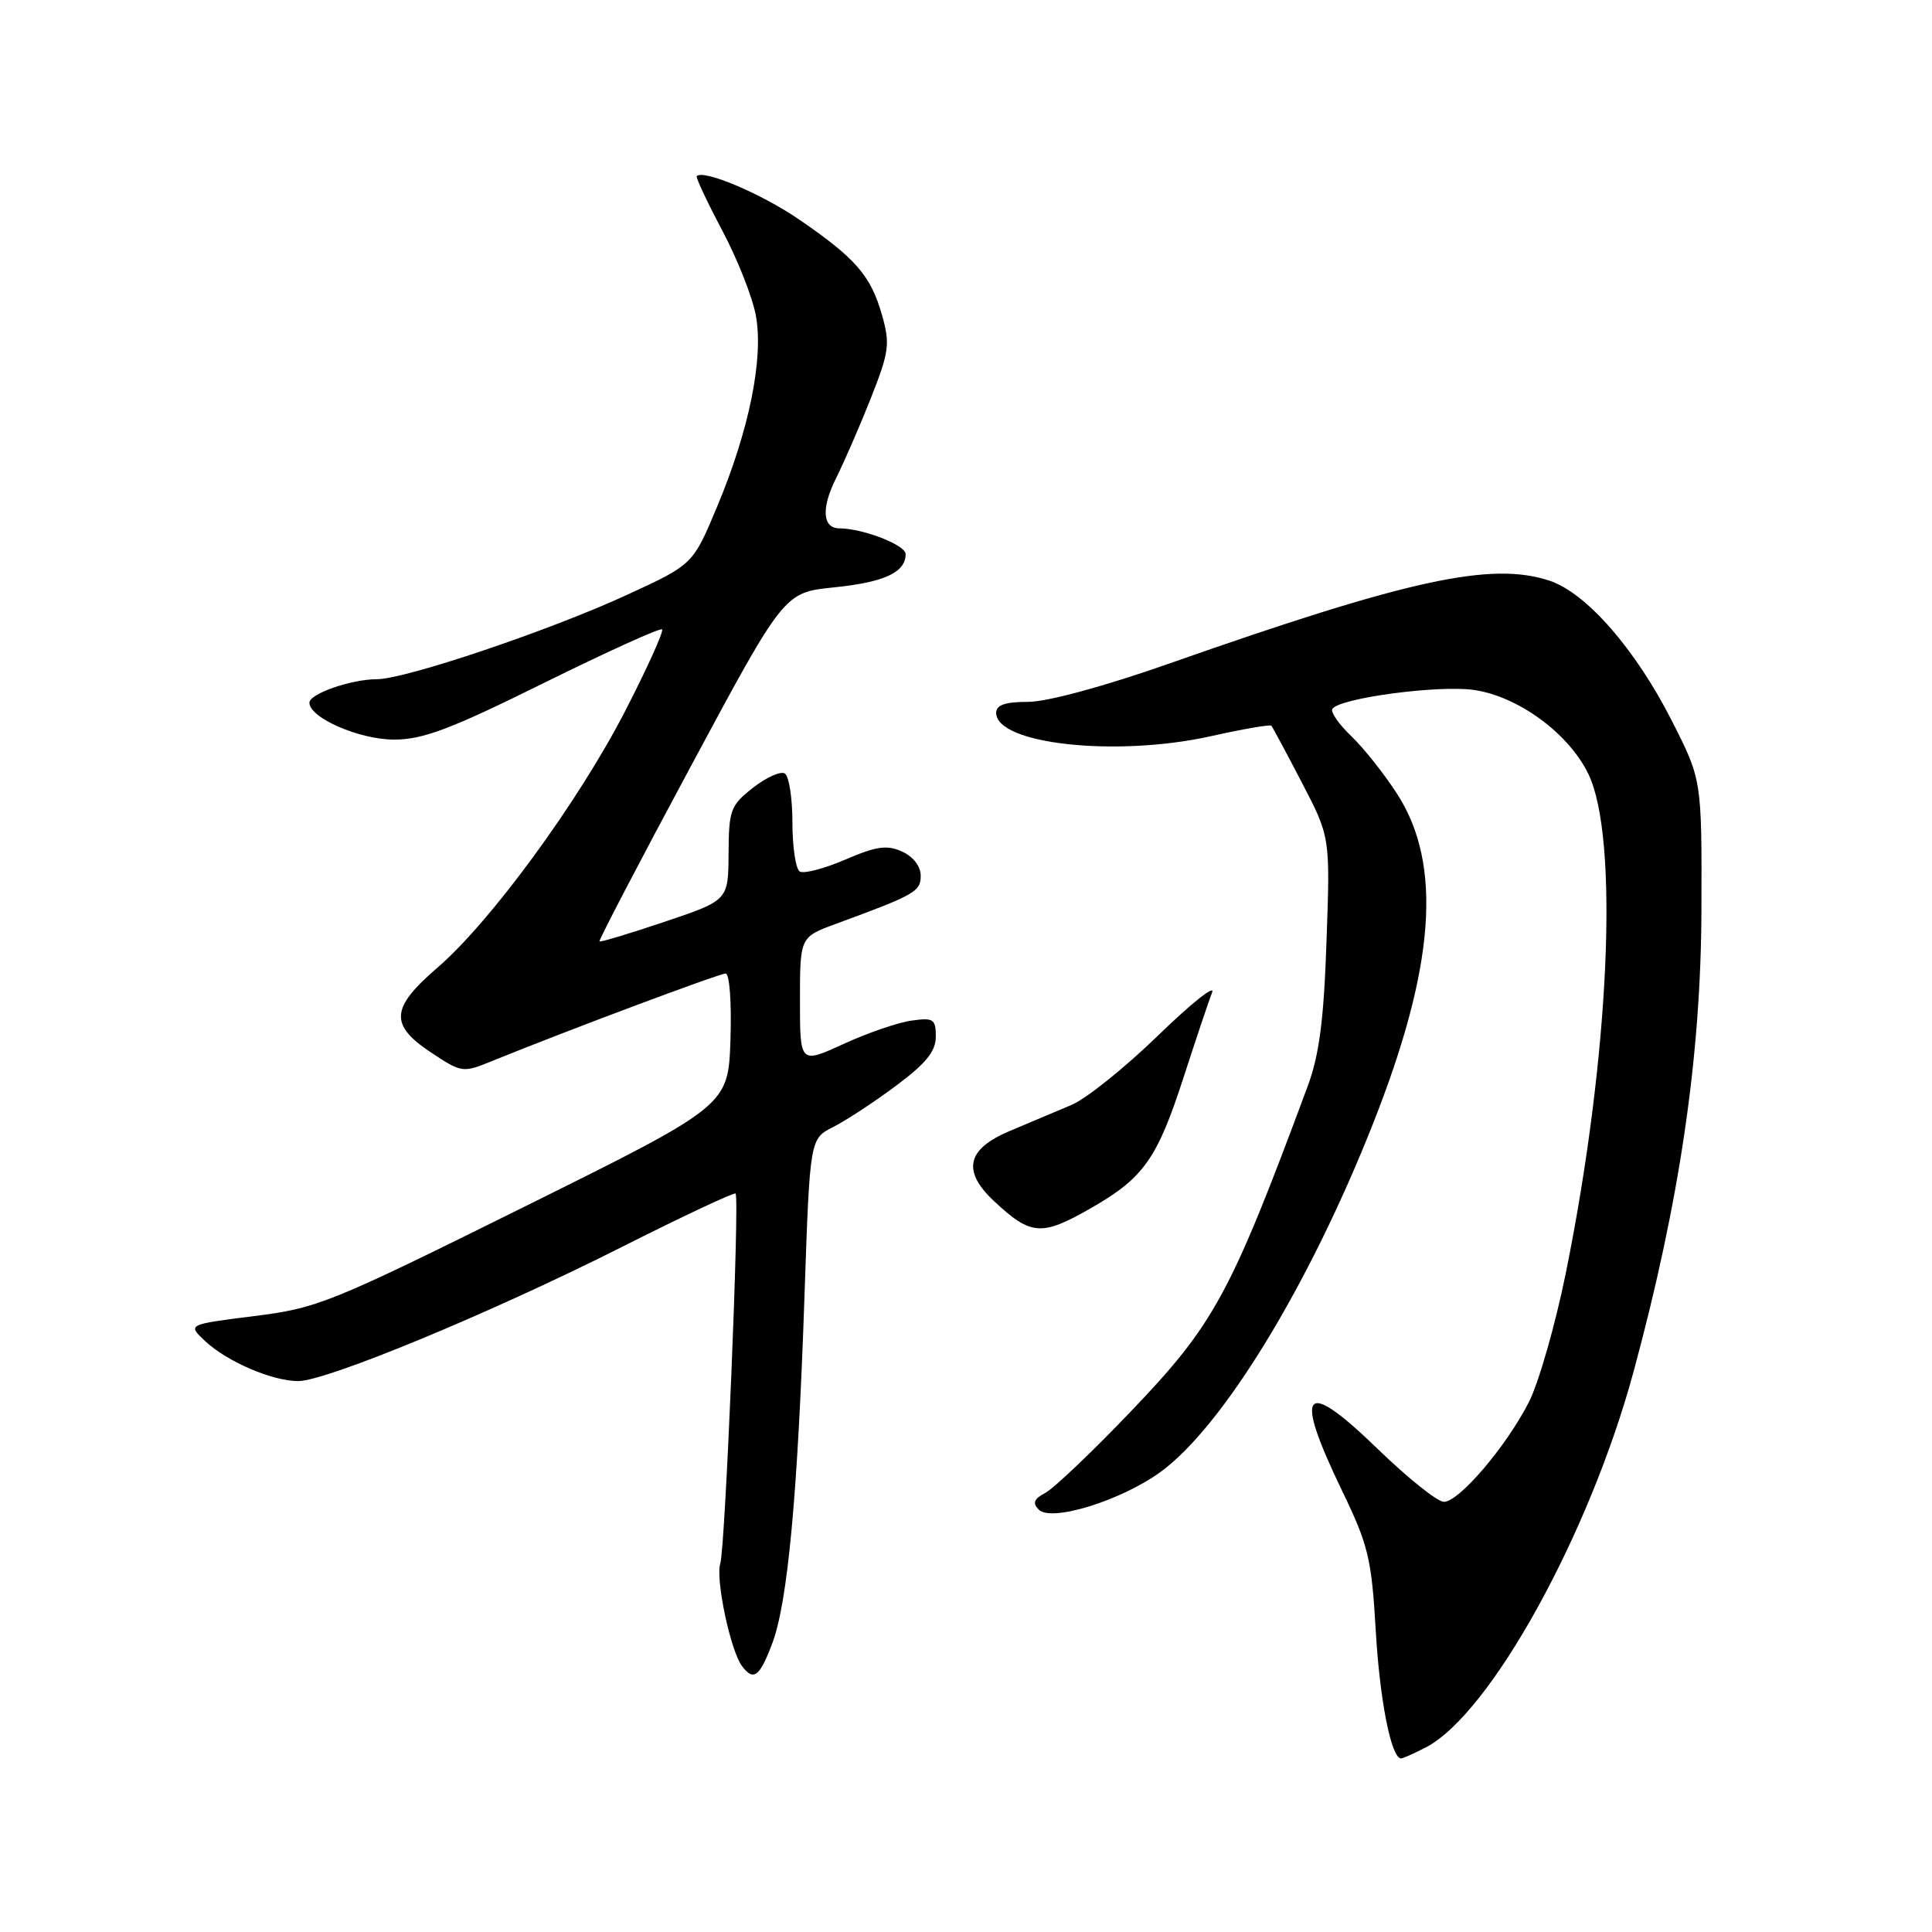 <?xml version="1.0" encoding="UTF-8" standalone="no"?>
<!DOCTYPE svg PUBLIC "-//W3C//DTD SVG 1.1//EN" "http://www.w3.org/Graphics/SVG/1.1/DTD/svg11.dtd" >
<svg xmlns="http://www.w3.org/2000/svg" xmlns:xlink="http://www.w3.org/1999/xlink" version="1.1" viewBox="0 0 256 256">
 <g >
 <path fill="currentColor"
d=" M 188.94 231.53 C 197.45 227.13 210.61 203.33 216.46 181.74 C 222.58 159.14 225.40 139.92 225.45 120.42 C 225.50 103.34 225.50 103.34 221.56 95.57 C 216.73 86.04 210.20 78.55 205.30 76.94 C 197.59 74.39 186.66 76.77 155.00 87.90 C 146.35 90.94 138.79 92.99 136.25 93.00 C 133.19 93.00 132.00 93.41 132.00 94.46 C 132.00 98.61 147.90 100.34 160.44 97.55 C 164.69 96.60 168.30 95.98 168.46 96.16 C 168.62 96.35 170.45 99.74 172.51 103.71 C 176.26 110.91 176.26 110.91 175.77 124.71 C 175.41 135.23 174.81 139.80 173.25 144.00 C 162.99 171.64 160.89 175.49 149.73 187.14 C 144.66 192.44 139.60 197.25 138.50 197.82 C 136.99 198.62 136.78 199.16 137.65 200.04 C 139.30 201.70 148.52 198.85 153.75 195.06 C 162.00 189.09 173.43 170.38 181.90 148.97 C 190.15 128.14 191.16 114.60 185.16 105.25 C 183.47 102.61 180.73 99.16 179.08 97.57 C 177.42 95.99 176.28 94.35 176.54 93.94 C 177.43 92.50 190.69 90.73 195.36 91.43 C 201.20 92.30 207.83 97.17 210.44 102.50 C 214.59 110.96 213.29 139.98 207.48 168.68 C 206.09 175.54 203.88 183.25 202.57 185.82 C 199.56 191.70 193.33 199.00 191.32 199.00 C 190.47 199.00 186.54 195.85 182.56 192.00 C 172.71 182.44 171.33 184.07 177.84 197.55 C 181.31 204.73 181.74 206.52 182.29 216.00 C 182.82 225.30 184.35 233.00 185.65 233.00 C 185.90 233.00 187.38 232.34 188.94 231.53 Z  M 102.33 217.75 C 104.38 212.34 105.71 197.99 106.60 171.70 C 107.31 150.89 107.31 150.89 110.41 149.33 C 112.11 148.47 115.86 146.01 118.75 143.85 C 122.71 140.90 124.00 139.30 124.00 137.36 C 124.00 135.02 123.69 134.82 120.75 135.24 C 118.96 135.49 114.91 136.89 111.75 138.34 C 106.00 140.97 106.00 140.97 106.00 132.57 C 106.00 124.17 106.00 124.17 110.75 122.42 C 121.26 118.56 122.00 118.14 122.00 116.03 C 122.00 114.80 121.00 113.50 119.54 112.84 C 117.54 111.93 116.14 112.12 112.01 113.90 C 109.22 115.10 106.50 115.81 105.97 115.48 C 105.44 115.15 105.00 112.24 105.00 109.00 C 105.00 105.76 104.55 102.84 103.99 102.49 C 103.44 102.15 101.54 103.00 99.78 104.38 C 96.80 106.71 96.57 107.31 96.54 113.09 C 96.50 119.30 96.50 119.30 88.07 122.14 C 83.44 123.70 79.55 124.87 79.43 124.74 C 79.31 124.61 84.76 114.15 91.56 101.50 C 103.91 78.50 103.91 78.50 110.51 77.83 C 117.19 77.15 120.00 75.84 120.00 73.42 C 120.00 72.22 114.36 70.02 111.22 70.01 C 108.97 70.00 108.80 67.31 110.79 63.35 C 111.85 61.23 113.93 56.46 115.40 52.74 C 117.82 46.61 117.96 45.58 116.87 41.74 C 115.38 36.53 113.40 34.24 105.94 29.12 C 100.95 25.69 93.24 22.42 92.32 23.34 C 92.17 23.50 93.68 26.72 95.68 30.50 C 97.69 34.27 99.70 39.35 100.15 41.79 C 101.21 47.46 99.27 57.01 95.00 67.19 C 91.81 74.80 91.81 74.80 83.15 78.79 C 72.94 83.51 53.70 90.00 49.94 90.00 C 46.54 90.00 41.00 91.93 41.00 93.11 C 41.00 95.12 47.60 97.99 52.20 98.00 C 56.05 98.00 59.68 96.63 72.10 90.48 C 80.46 86.35 87.49 83.16 87.73 83.40 C 87.97 83.64 85.78 88.49 82.86 94.17 C 76.69 106.18 65.01 122.16 57.93 128.25 C 51.75 133.57 51.59 135.80 57.13 139.47 C 61.23 142.18 61.29 142.19 65.38 140.52 C 75.17 136.54 95.29 129.00 96.15 129.00 C 96.67 129.00 96.95 132.81 96.79 137.75 C 96.50 146.50 96.50 146.50 69.50 159.89 C 43.75 172.66 42.09 173.34 33.67 174.39 C 24.83 175.50 24.83 175.50 27.18 177.70 C 30.09 180.43 36.08 183.00 39.52 183.00 C 43.26 183.00 65.10 173.95 82.32 165.27 C 90.47 161.16 97.29 157.96 97.47 158.15 C 98.02 158.72 96.10 205.10 95.44 207.18 C 94.79 209.24 96.79 218.71 98.31 220.75 C 99.85 222.81 100.65 222.21 102.33 217.75 Z  M 144.65 160.03 C 151.55 156.07 153.35 153.52 156.85 142.69 C 158.49 137.64 160.18 132.60 160.61 131.50 C 161.04 130.40 157.82 132.97 153.45 137.21 C 149.08 141.45 143.93 145.59 142.00 146.40 C 140.07 147.22 136.36 148.78 133.75 149.88 C 128.07 152.28 127.45 155.18 131.75 159.19 C 136.65 163.75 138.01 163.84 144.65 160.03 Z "/>
</g>
</svg>